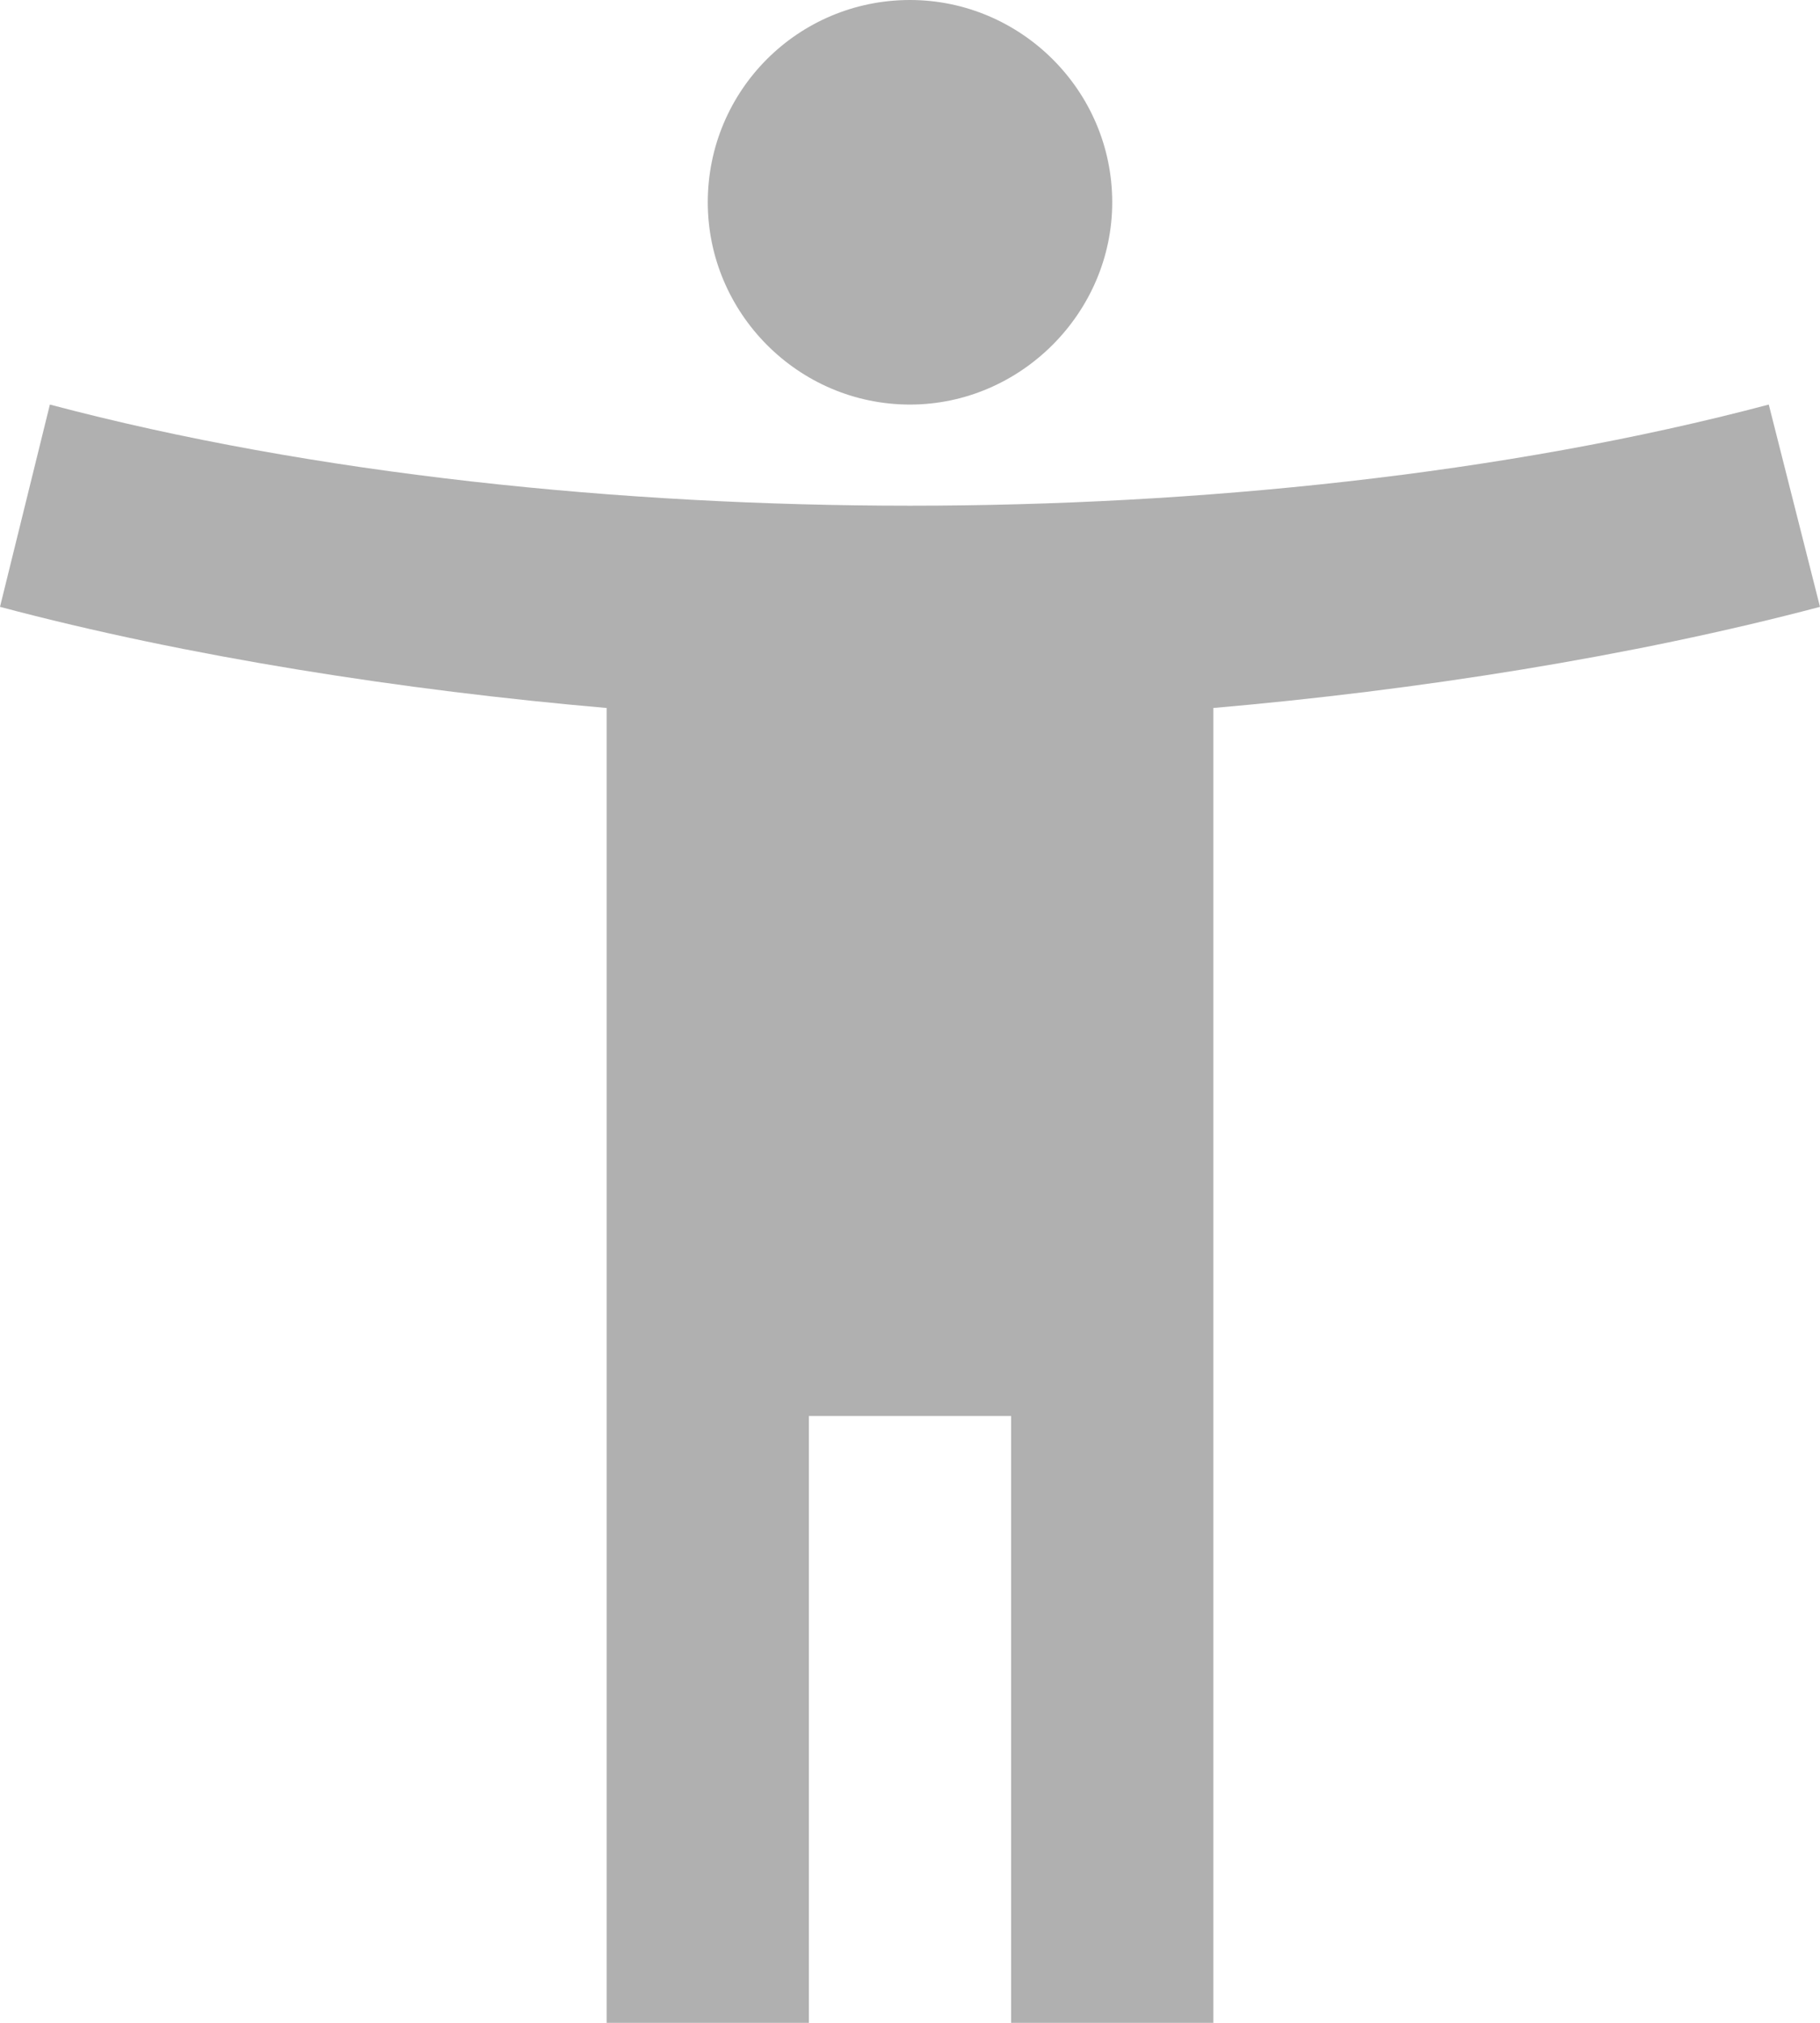 <svg width="13.5" height="15" viewBox="0 0 13.5 15" fill="none" xmlns="http://www.w3.org/2000/svg" xmlns:xlink="http://www.w3.org/1999/xlink">
	<desc>
			Created with Pixso.
	</desc>
	<defs/>
	<path id="Vector" d="M13.12 3C11.16 3.52 8.87 3.75 6.75 3.75C4.62 3.75 2.33 3.52 0.37 3L0 4.5C1.39 4.87 3 5.12 4.5 5.25L4.5 15L6 15L6 10.5L7.5 10.5L7.5 15L9 15L9 5.25C10.5 5.12 12.1 4.87 13.5 4.5L13.12 3ZM6.75 3C7.57 3 8.25 2.32 8.25 1.5C8.25 0.67 7.57 0 6.75 0C5.92 0 5.25 0.67 5.25 1.5C5.25 2.32 5.92 3 6.75 3Z" fill="#B0B0B0" fill-opacity="1" fill-rule="nonzero"/>
</svg>
